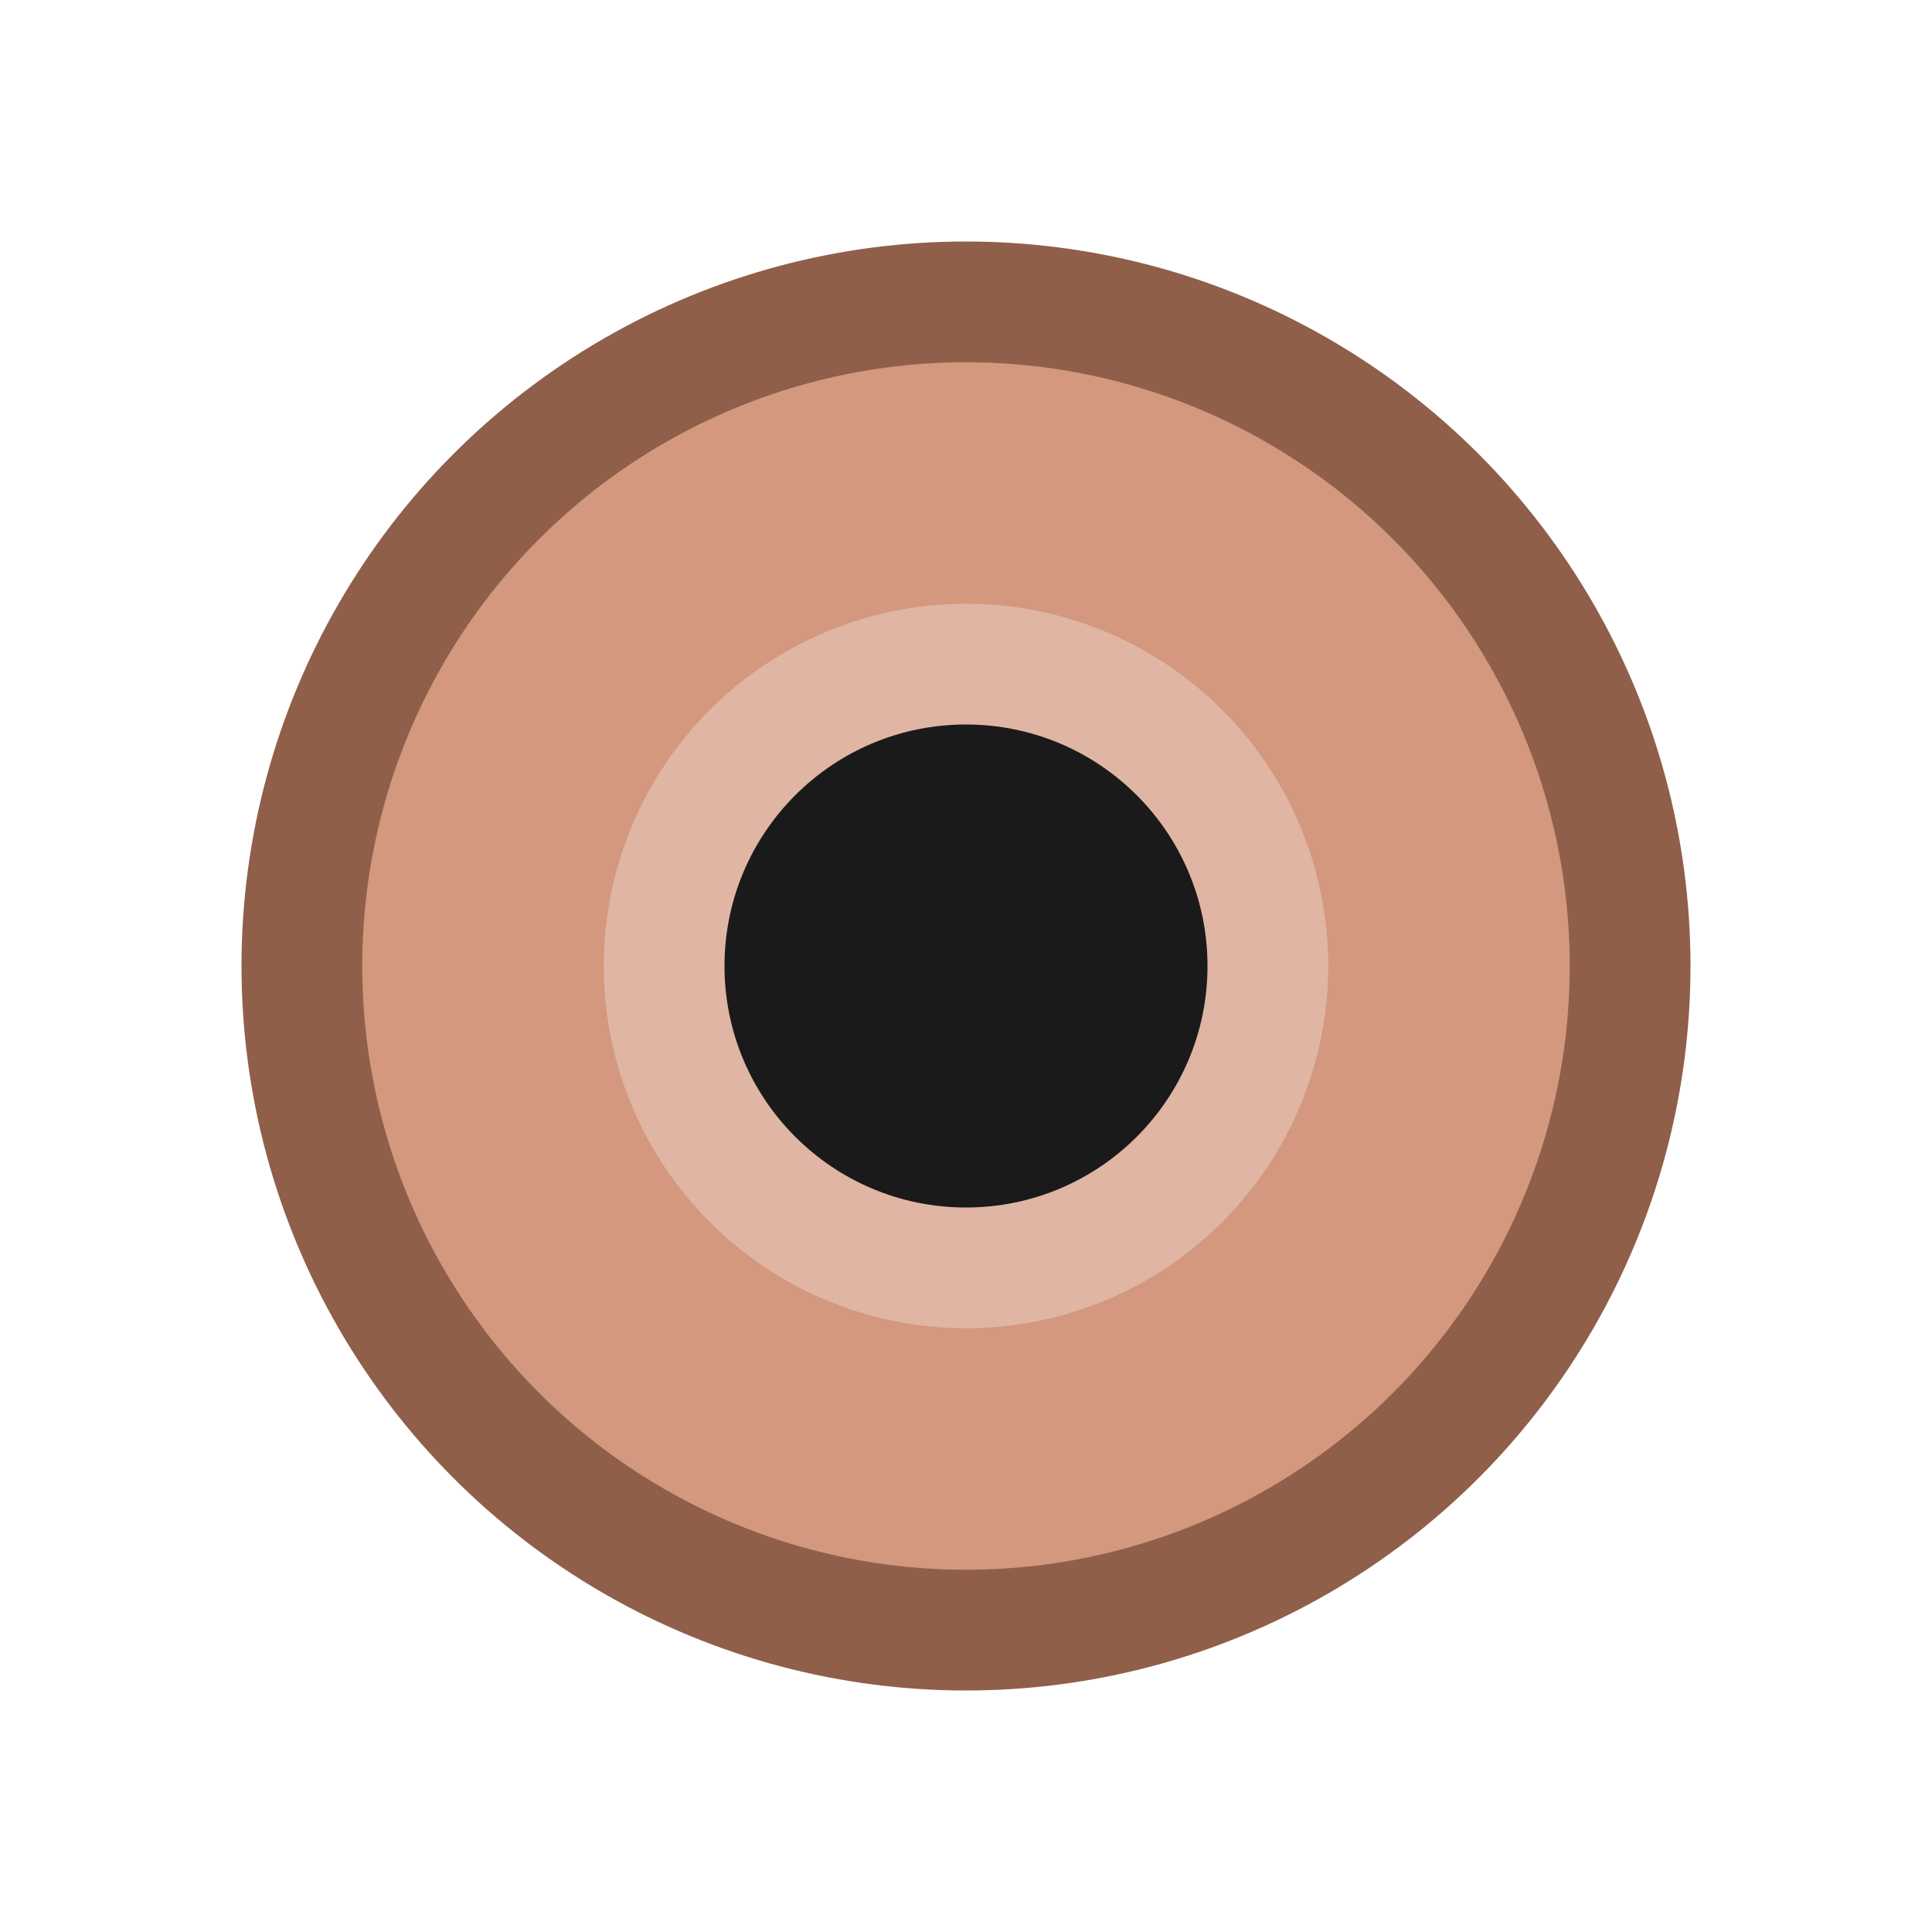 <svg xmlns="http://www.w3.org/2000/svg" version="1.1" viewBox="0 0 16 16">
<!--circle cx="8" cy="8" r="7" fill="todo"/-->
<circle cx="8" cy="8" r="6" fill="#8F5F4A" class="theme_selected_bg"/>
<circle cx="8" cy="8" r="5" fill="#d3987e"/>
<circle cx="8" cy="8" r="3" fill="#e0b5a3"/>
<circle cx="8" cy="8" r="2" fill="#1A1A1A" class="theme_text"/>
</svg>